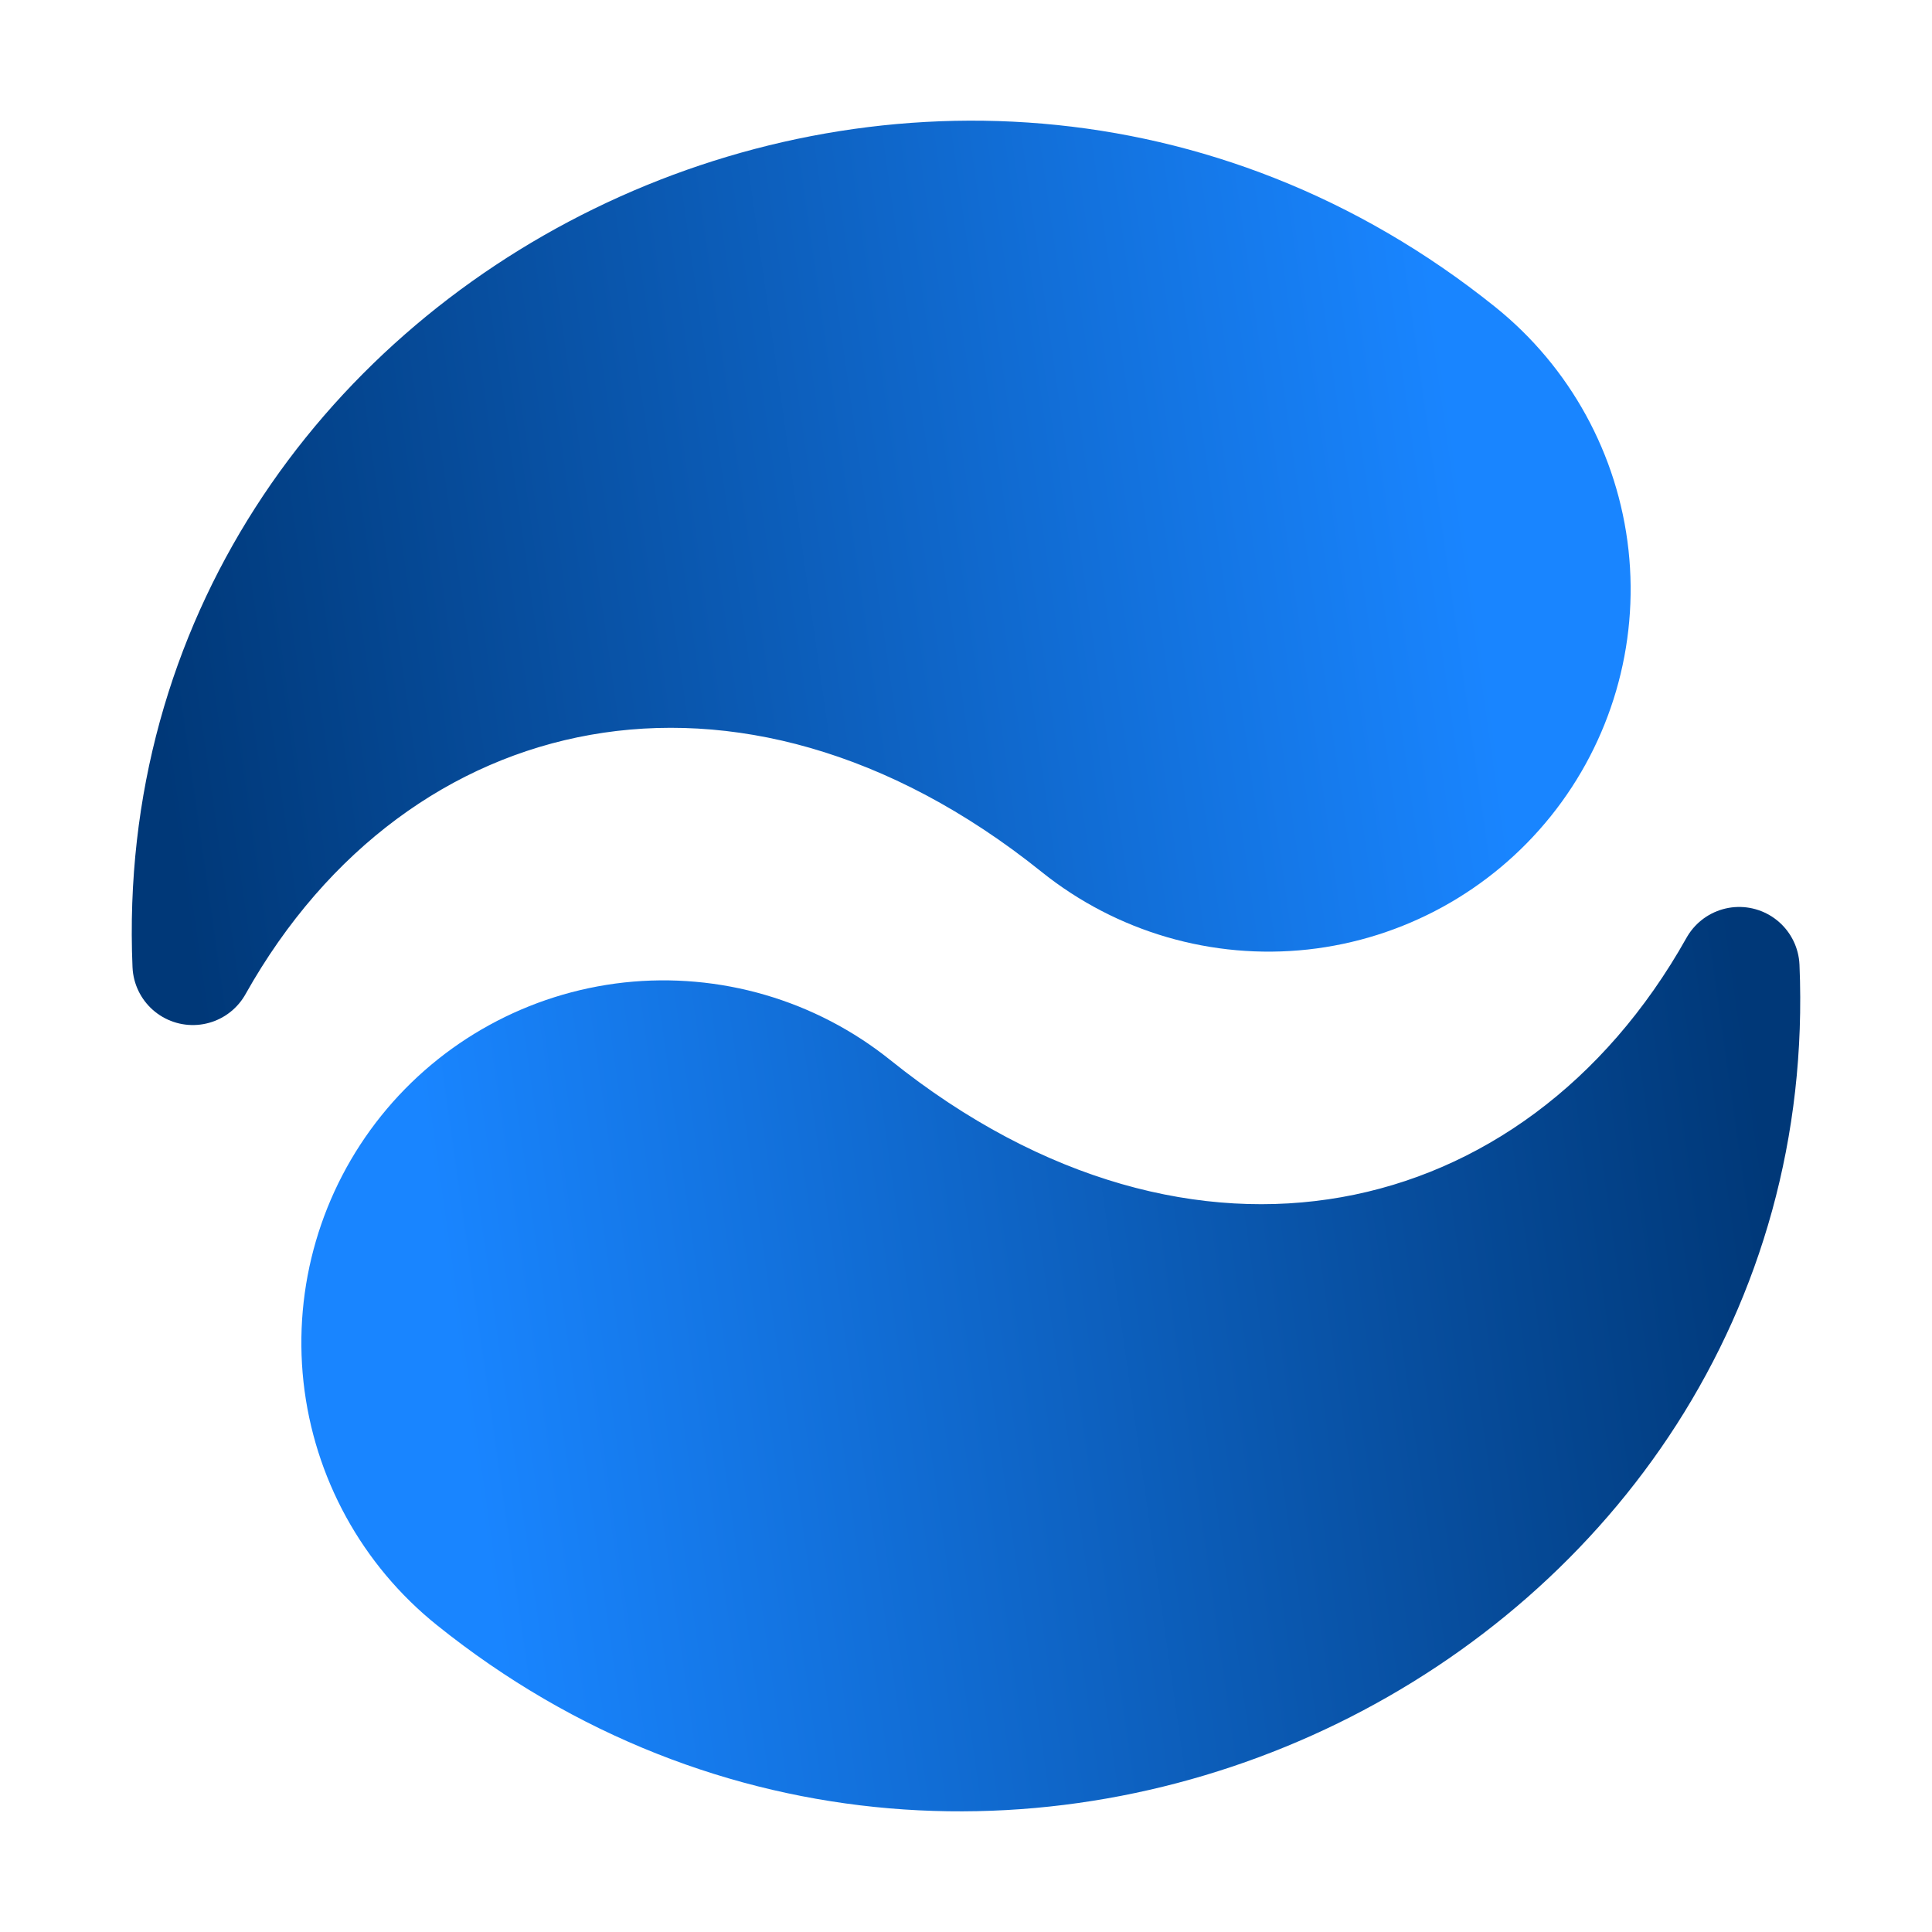 <?xml version="1.0" encoding="UTF-8" standalone="no"?>
<svg
        xmlns:dc="http://purl.org/dc/elements/1.1/"
        xmlns:cc="http://creativecommons.org/ns#"
        xmlns:rdf="http://www.w3.org/1999/02/22-rdf-syntax-ns#"
        xmlns="http://www.w3.org/2000/svg"
        xmlns:xlink="http://www.w3.org/1999/xlink"
        xmlns:sodipodi="http://sodipodi.sourceforge.net/DTD/sodipodi-0.dtd"
        xmlns:inkscape="http://www.inkscape.org/namespaces/inkscape"
        viewBox="0 0 32 32"
        id="vector"
        width="32px"
        height="32px"
        version="1.1"
        sodipodi:docname="frame11.svg"
        inkscape:version="0.92.4 (5da689c313, 2019-01-14)"
        inkscape:export-filename="D:\IdeaProjects\donim\icons\30fps\frame11.png"
        inkscape:export-xdpi="48"
        inkscape:export-ydpi="48">
  <defs
     id="defs8">
    <linearGradient
       inkscape:collect="always"
       id="linearGradient3955">
      <stop
         style="stop-color:#003878;stop-opacity:1"
         offset="0"
         id="stop3951" />
      <stop
         style="stop-color:#1985ff;stop-opacity:1"
         offset="1"
         id="stop3953" />
    </linearGradient>
    <linearGradient
       inkscape:collect="always"
       xlink:href="#linearGradient3955"
       id="linearGradient3957"
       x1="6"
       y1="24"
       x2="21"
       y2="8"
       gradientUnits="userSpaceOnUse"
       gradientTransform="rotate(38.758,16,16)" />
    <linearGradient
       inkscape:collect="always"
       xlink:href="#linearGradient3955"
       id="linearGradient3965"
       x1="6"
       y1="24"
       x2="21"
       y2="8"
       gradientUnits="userSpaceOnUse"
       gradientTransform="rotate(38.758,16,16)" />
    <linearGradient
       inkscape:collect="always"
       xlink:href="#linearGradient3955"
       id="linearGradient3973"
       x1="26"
       y1="8"
       x2="11"
       y2="24"
       gradientUnits="userSpaceOnUse"
       gradientTransform="rotate(38.758,16,16)" />
    <linearGradient
       inkscape:collect="always"
       xlink:href="#linearGradient3955"
       id="linearGradient3983"
       gradientUnits="userSpaceOnUse"
       x1="26"
       y1="8"
       x2="11"
       y2="24"
       gradientTransform="rotate(38.758,16,16)" />
  </defs>
  <sodipodi:namedview
     pagecolor="#ffffff"
     bordercolor="#666666"
     borderopacity="1"
     objecttolerance="10"
     gridtolerance="10"
     guidetolerance="10"
     inkscape:pageopacity="0"
     inkscape:pageshadow="2"
     inkscape:window-width="640"
     inkscape:window-height="480"
     id="namedview6"
     showgrid="false"
     inkscape:zoom="12.330175"
     inkscape:cx="2.8209494"
     inkscape:cy="16"
     inkscape:current-layer="vector" />
  <path
     inkscape:connector-curvature="0"
     style="fill:url(#linearGradient3957);fill-opacity:1;stroke:url(#linearGradient3965);stroke-width:2;stroke-linecap:round;stroke-linejoin:round"
     d="M 17.878,13.661 C 12.42,9.278 6.17,10.673 3.194,15.978 2.743,5.357 15.561,-1.024 24.138,5.863 m 0.769,7.029 c -0.83,1.034 -2.037,1.696 -3.355,1.841 -1.318,0.143 -2.64,-0.242 -3.674,-1.072 -1.034,-0.83 -1.696,-2.037 -1.841,-3.355 -0.143,-1.318 0.242,-2.64 1.072,-3.674 0.83,-1.034 2.037,-1.696 3.355,-1.841 1.318,-0.143 2.64,0.242 3.674,1.072 1.034,0.83 1.696,2.037 1.841,3.355 C 26.123,10.536 25.737,11.858 24.907,12.892 Z"
     id="path_1" />
  <path
     inkscape:connector-curvature="0"
     style="fill:url(#linearGradient3983);fill-opacity:1;stroke:url(#linearGradient3973);stroke-width:2;stroke-linecap:round;stroke-linejoin:round"
     d="M 14.122,18.339 C 19.58,22.722 25.83,21.327 28.806,16.022 29.257,26.643 16.439,33.024 7.862,26.137 M 7.093,19.108 c 0.83,-1.034 2.037,-1.696 3.355,-1.841 1.318,-0.143 2.64,0.242 3.674,1.072 1.034,0.83 1.696,2.037 1.841,3.355 0.143,1.318 -0.242,2.64 -1.072,3.674 -0.83,1.034 -2.037,1.696 -3.355,1.841 C 10.217,27.353 8.896,26.967 7.862,26.137 6.828,25.307 6.166,24.1 6.021,22.782 5.877,21.464 6.263,20.142 7.093,19.108 Z"
     id="path_2" />
</svg>
